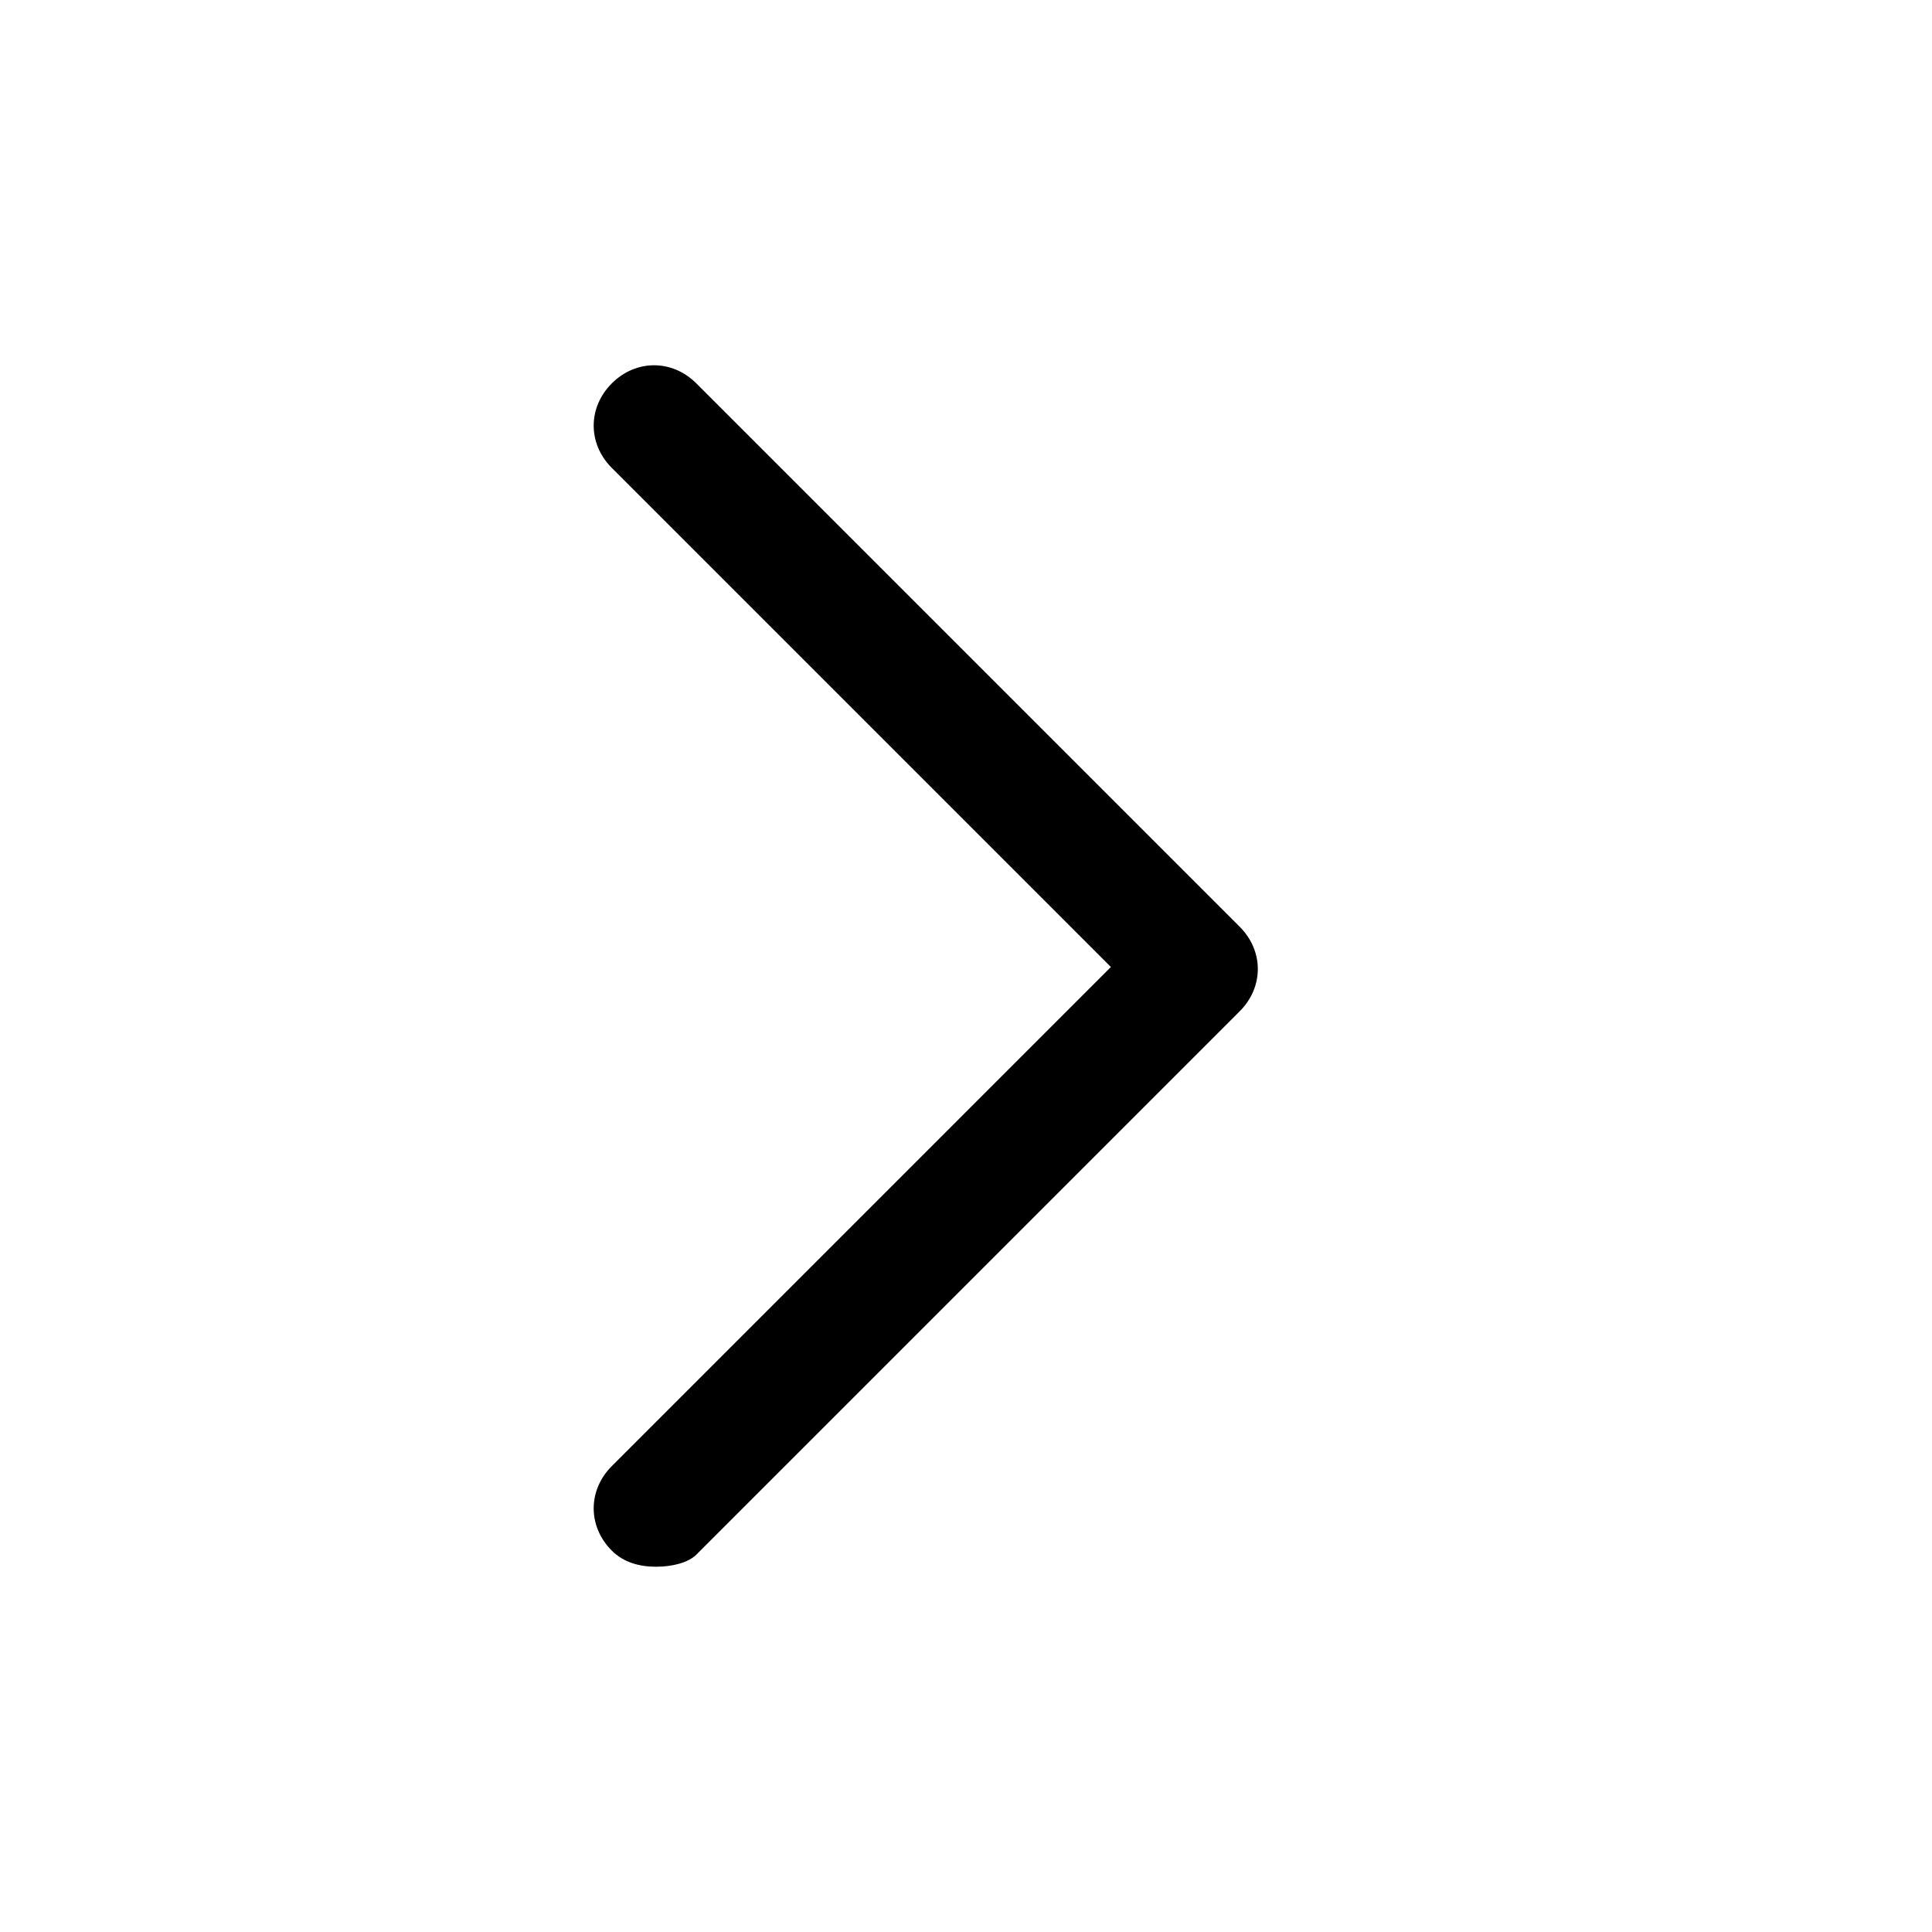 <svg width="48" height="48" viewBox="0 0 48 48" fill="current" xmlns="http://www.w3.org/2000/svg">
<path d="M16.3 38.925C15.9 38.925 15.5 38.825 15.2 38.525C14.6 37.925 14.6 37.025 15.2 36.425L27.6 24.025L15.2 11.625C14.6 11.025 14.6 10.125 15.2 9.525C15.8 8.925 16.7 8.925 17.3 9.525L30.8 23.025C31.4 23.625 31.4 24.525 30.8 25.125L17.3 38.625C17.1 38.825 16.7 38.925 16.3 38.925Z" fill="current"/>
</svg>
